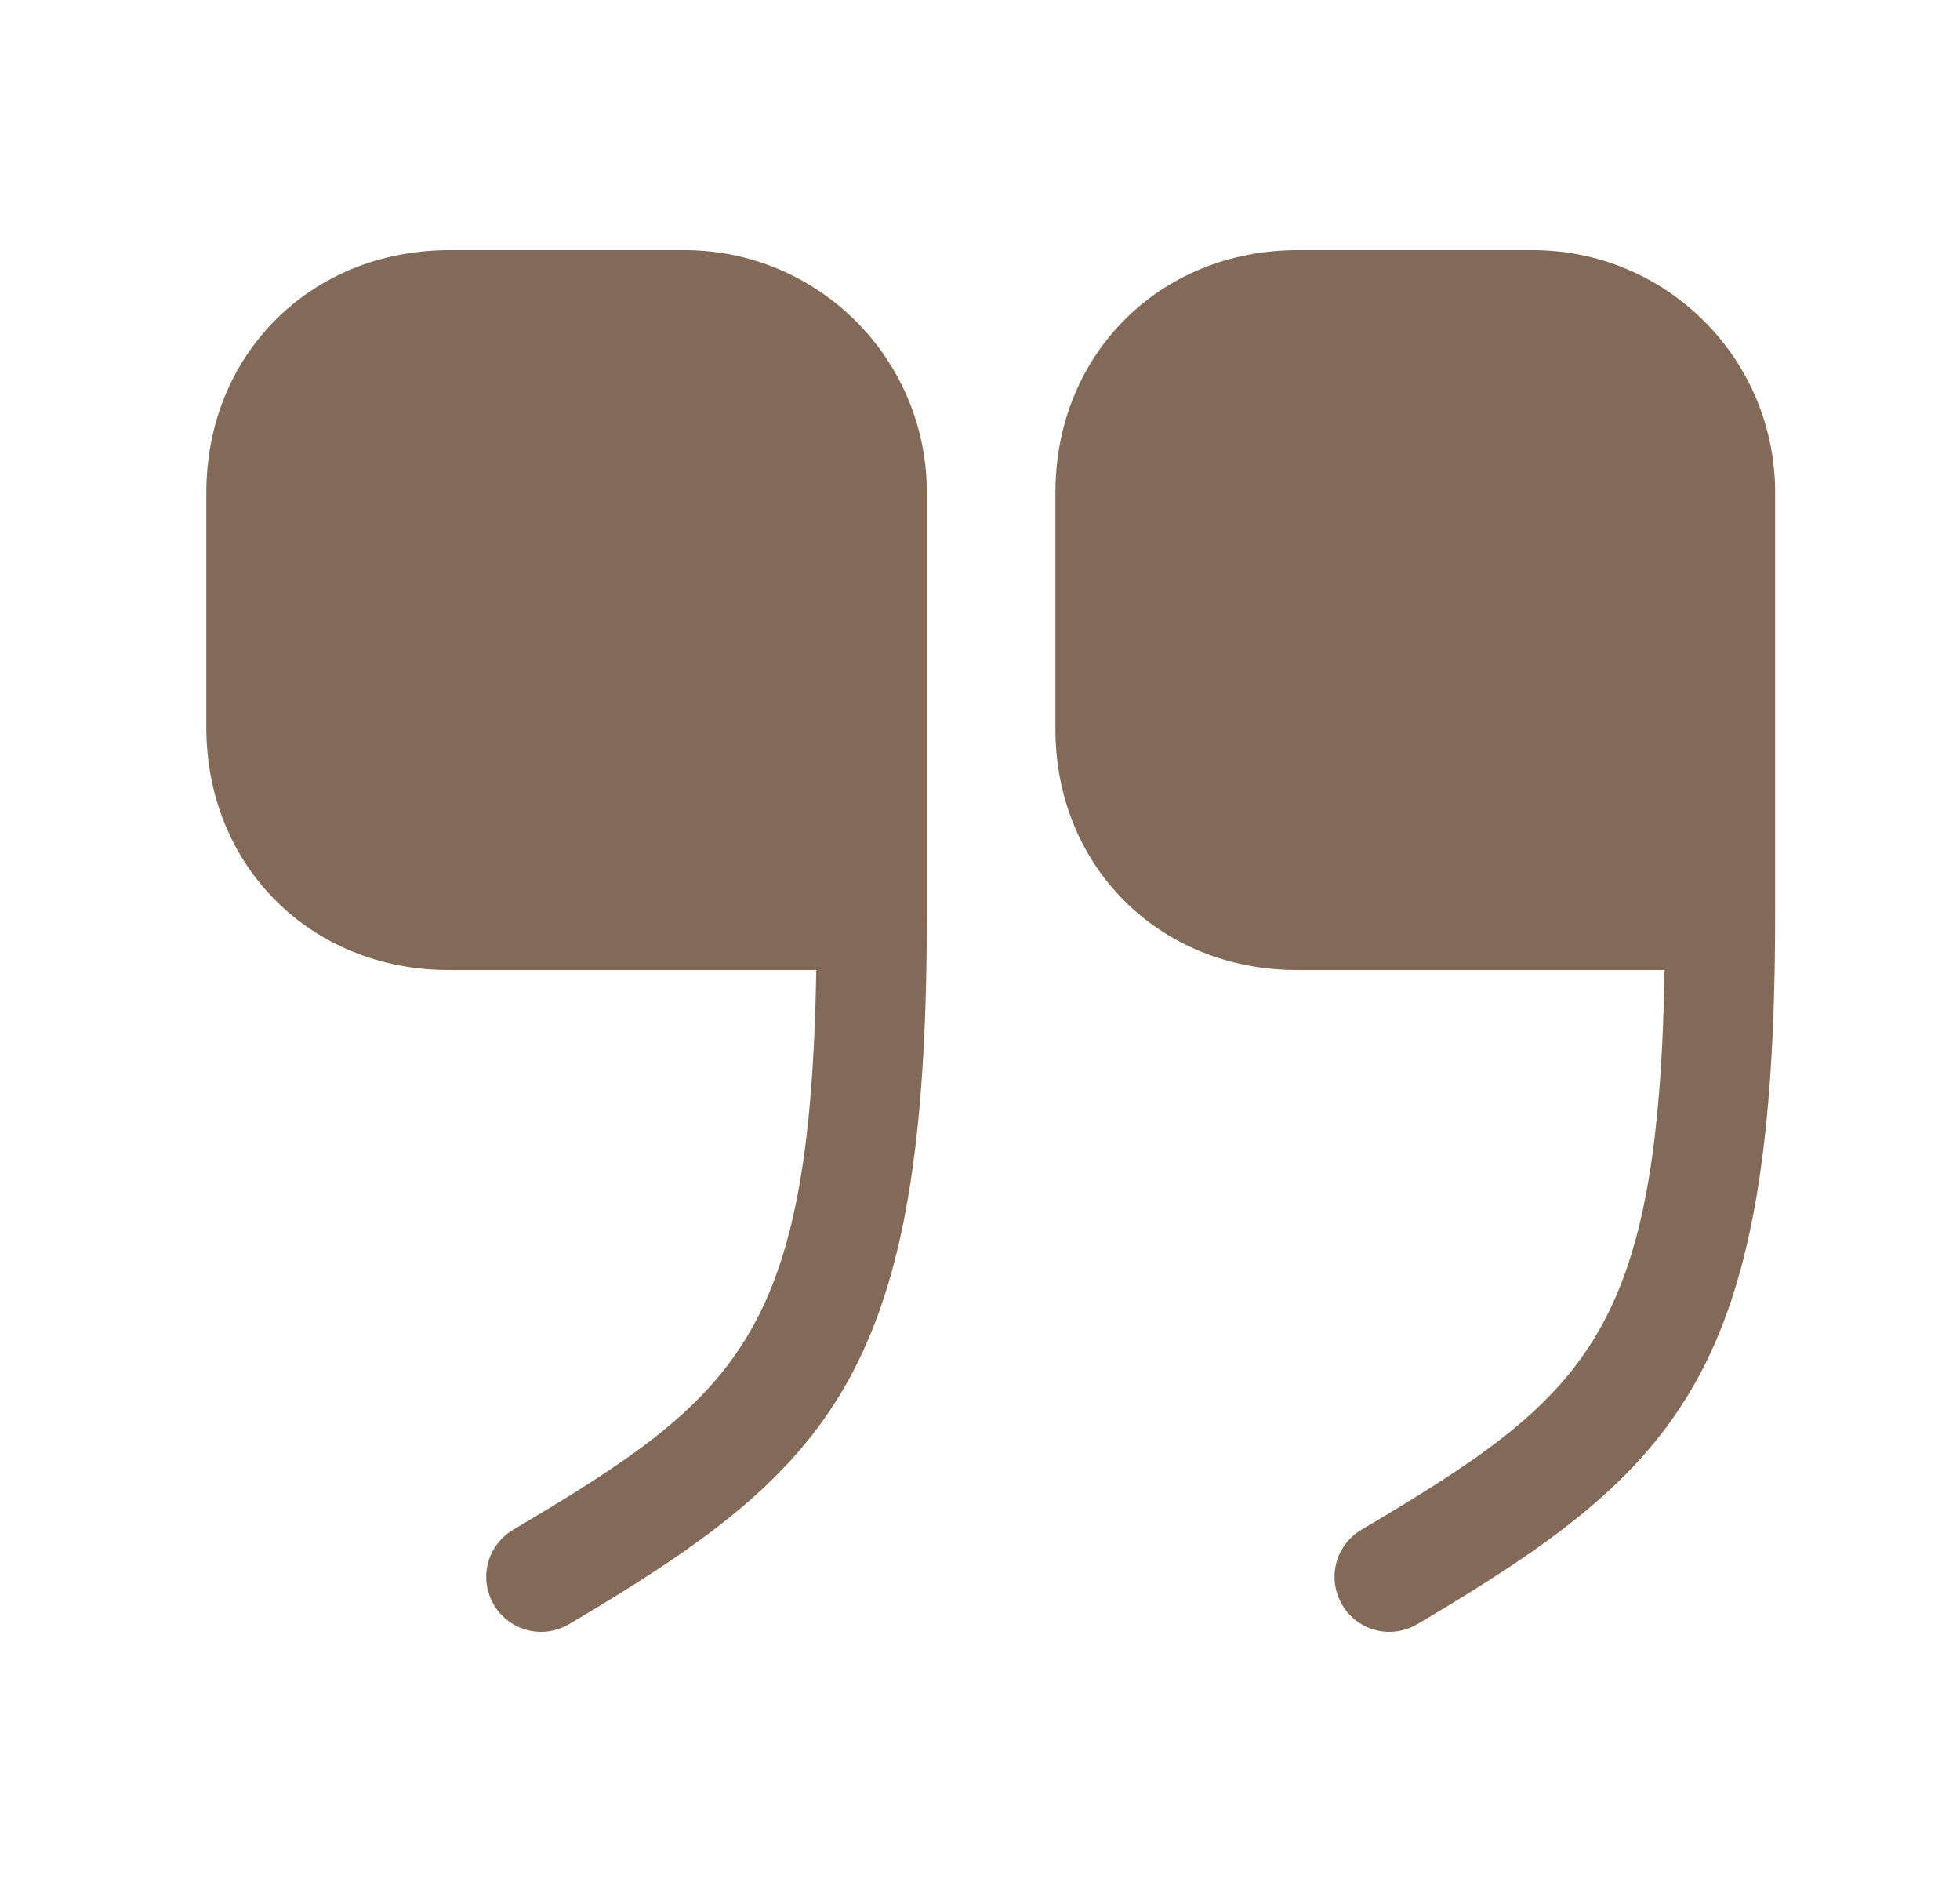 <svg width="25" height="24" viewBox="0 0 25 24" fill="none" xmlns="http://www.w3.org/2000/svg">
<path d="M16.542 12.37H21.232C21.152 17.04 20.232 17.81 17.362 19.51C17.032 19.71 16.922 20.13 17.122 20.47C17.322 20.8 17.742 20.91 18.082 20.71C21.462 18.71 22.642 17.49 22.642 11.67V6.28C22.642 4.57 21.252 3.19 19.552 3.19H16.552C14.792 3.19 13.462 4.52 13.462 6.28V9.28C13.452 11.04 14.782 12.37 16.542 12.37Z" fill="#836A58"/>
<path d="M5.722 12.37H10.412C10.332 17.04 9.412 17.81 6.542 19.51C6.212 19.71 6.102 20.13 6.302 20.47C6.502 20.8 6.922 20.91 7.262 20.71C10.642 18.71 11.822 17.49 11.822 11.67V6.28C11.822 4.57 10.432 3.19 8.732 3.19H5.732C3.962 3.19 2.632 4.52 2.632 6.28V9.28C2.632 11.04 3.962 12.37 5.722 12.37Z" fill="#836A58"/>
</svg>
